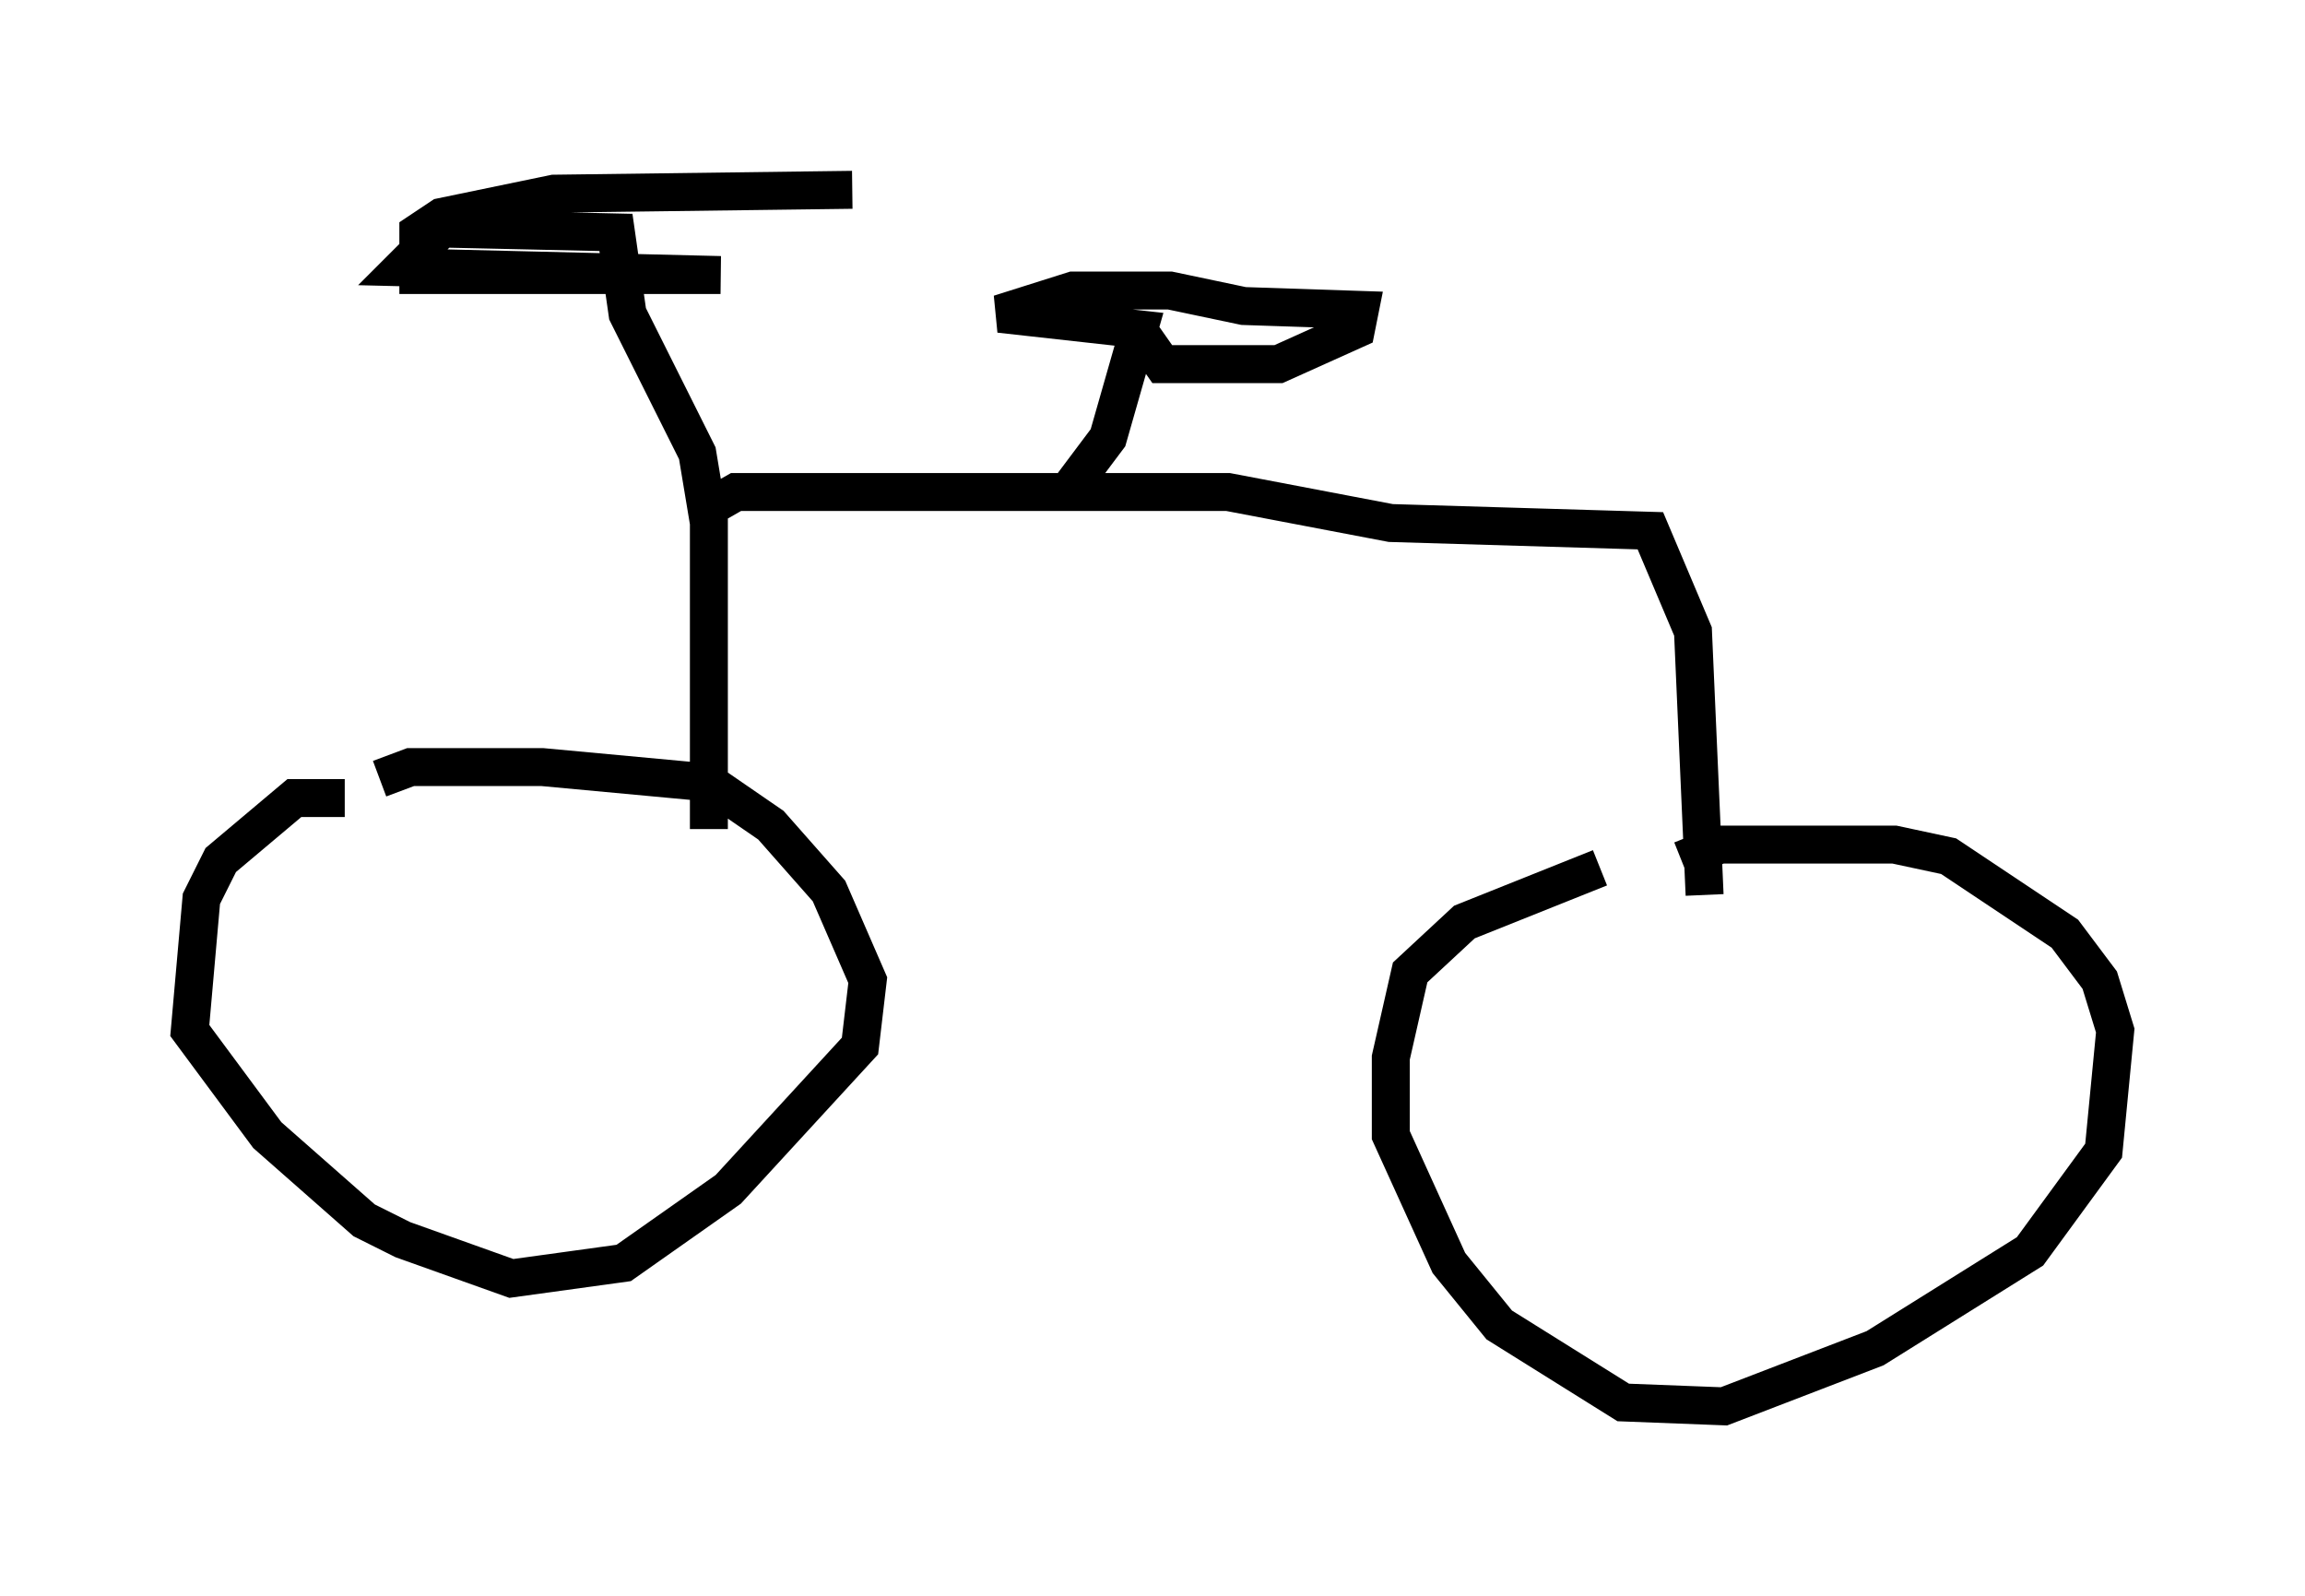 <?xml version="1.0" encoding="utf-8" ?>
<svg baseProfile="full" height="42.055" version="1.1" width="60.736" xmlns="http://www.w3.org/2000/svg" xmlns:ev="http://www.w3.org/2001/xml-events" xmlns:xlink="http://www.w3.org/1999/xlink"><defs /><rect fill="white" height="42.055" width="60.736" x="0" y="0" /><path d="M9.594, 21.334 m-0.51, -0.306 l-1.327, 0.0 -1.94, 1.633 l-0.51, 1.021 -0.306, 3.471 l2.042, 2.756 2.552, 2.246 l1.021, 0.51 2.858, 1.021 l2.96, -0.408 2.756, -1.94 l3.471, -3.777 0.204, -1.735 l-1.021, -2.348 -1.531, -1.735 l-1.633, -1.123 -4.39, -0.408 l-3.471, 0.0 -0.817, 0.306 m32.157, 2.348 l-3.573, 1.429 -1.429, 1.327 l-0.51, 2.246 0.0, 2.042 l1.531, 3.369 1.327, 1.633 l3.267, 2.042 2.654, 0.102 l3.981, -1.531 4.083, -2.552 l1.94, -2.654 0.306, -3.165 l-0.408, -1.327 -0.919, -1.225 l-3.063, -2.042 -1.429, -0.306 l-4.594, 0.0 -1.021, 0.408 m-25.623, -0.817 l0.0, -8.473 0.715, -0.408 l12.965, 0.0 4.288, 0.817 l6.84, 0.204 1.123, 2.654 l0.306, 6.942 m-26.236, -9.8 l-0.306, -1.838 -1.838, -3.675 l-0.306, -2.144 -4.594, -0.102 l-1.021, 1.021 8.371, 0.204 l-7.963, 0.0 0.0, -1.123 l0.613, -0.408 2.96, -0.613 l7.861, -0.102 m5.819, 7.758 l0.919, -1.225 0.817, -2.858 l-3.675, -0.408 1.94, -0.613 l2.552, 0.0 1.94, 0.408 l3.063, 0.102 -0.102, 0.51 l-2.042, 0.919 -3.063, 0.0 l-0.715, -1.021 m2.552, 0.204 l0.0, 0.0 " fill="none" stroke="black" stroke-width="1" /></svg>